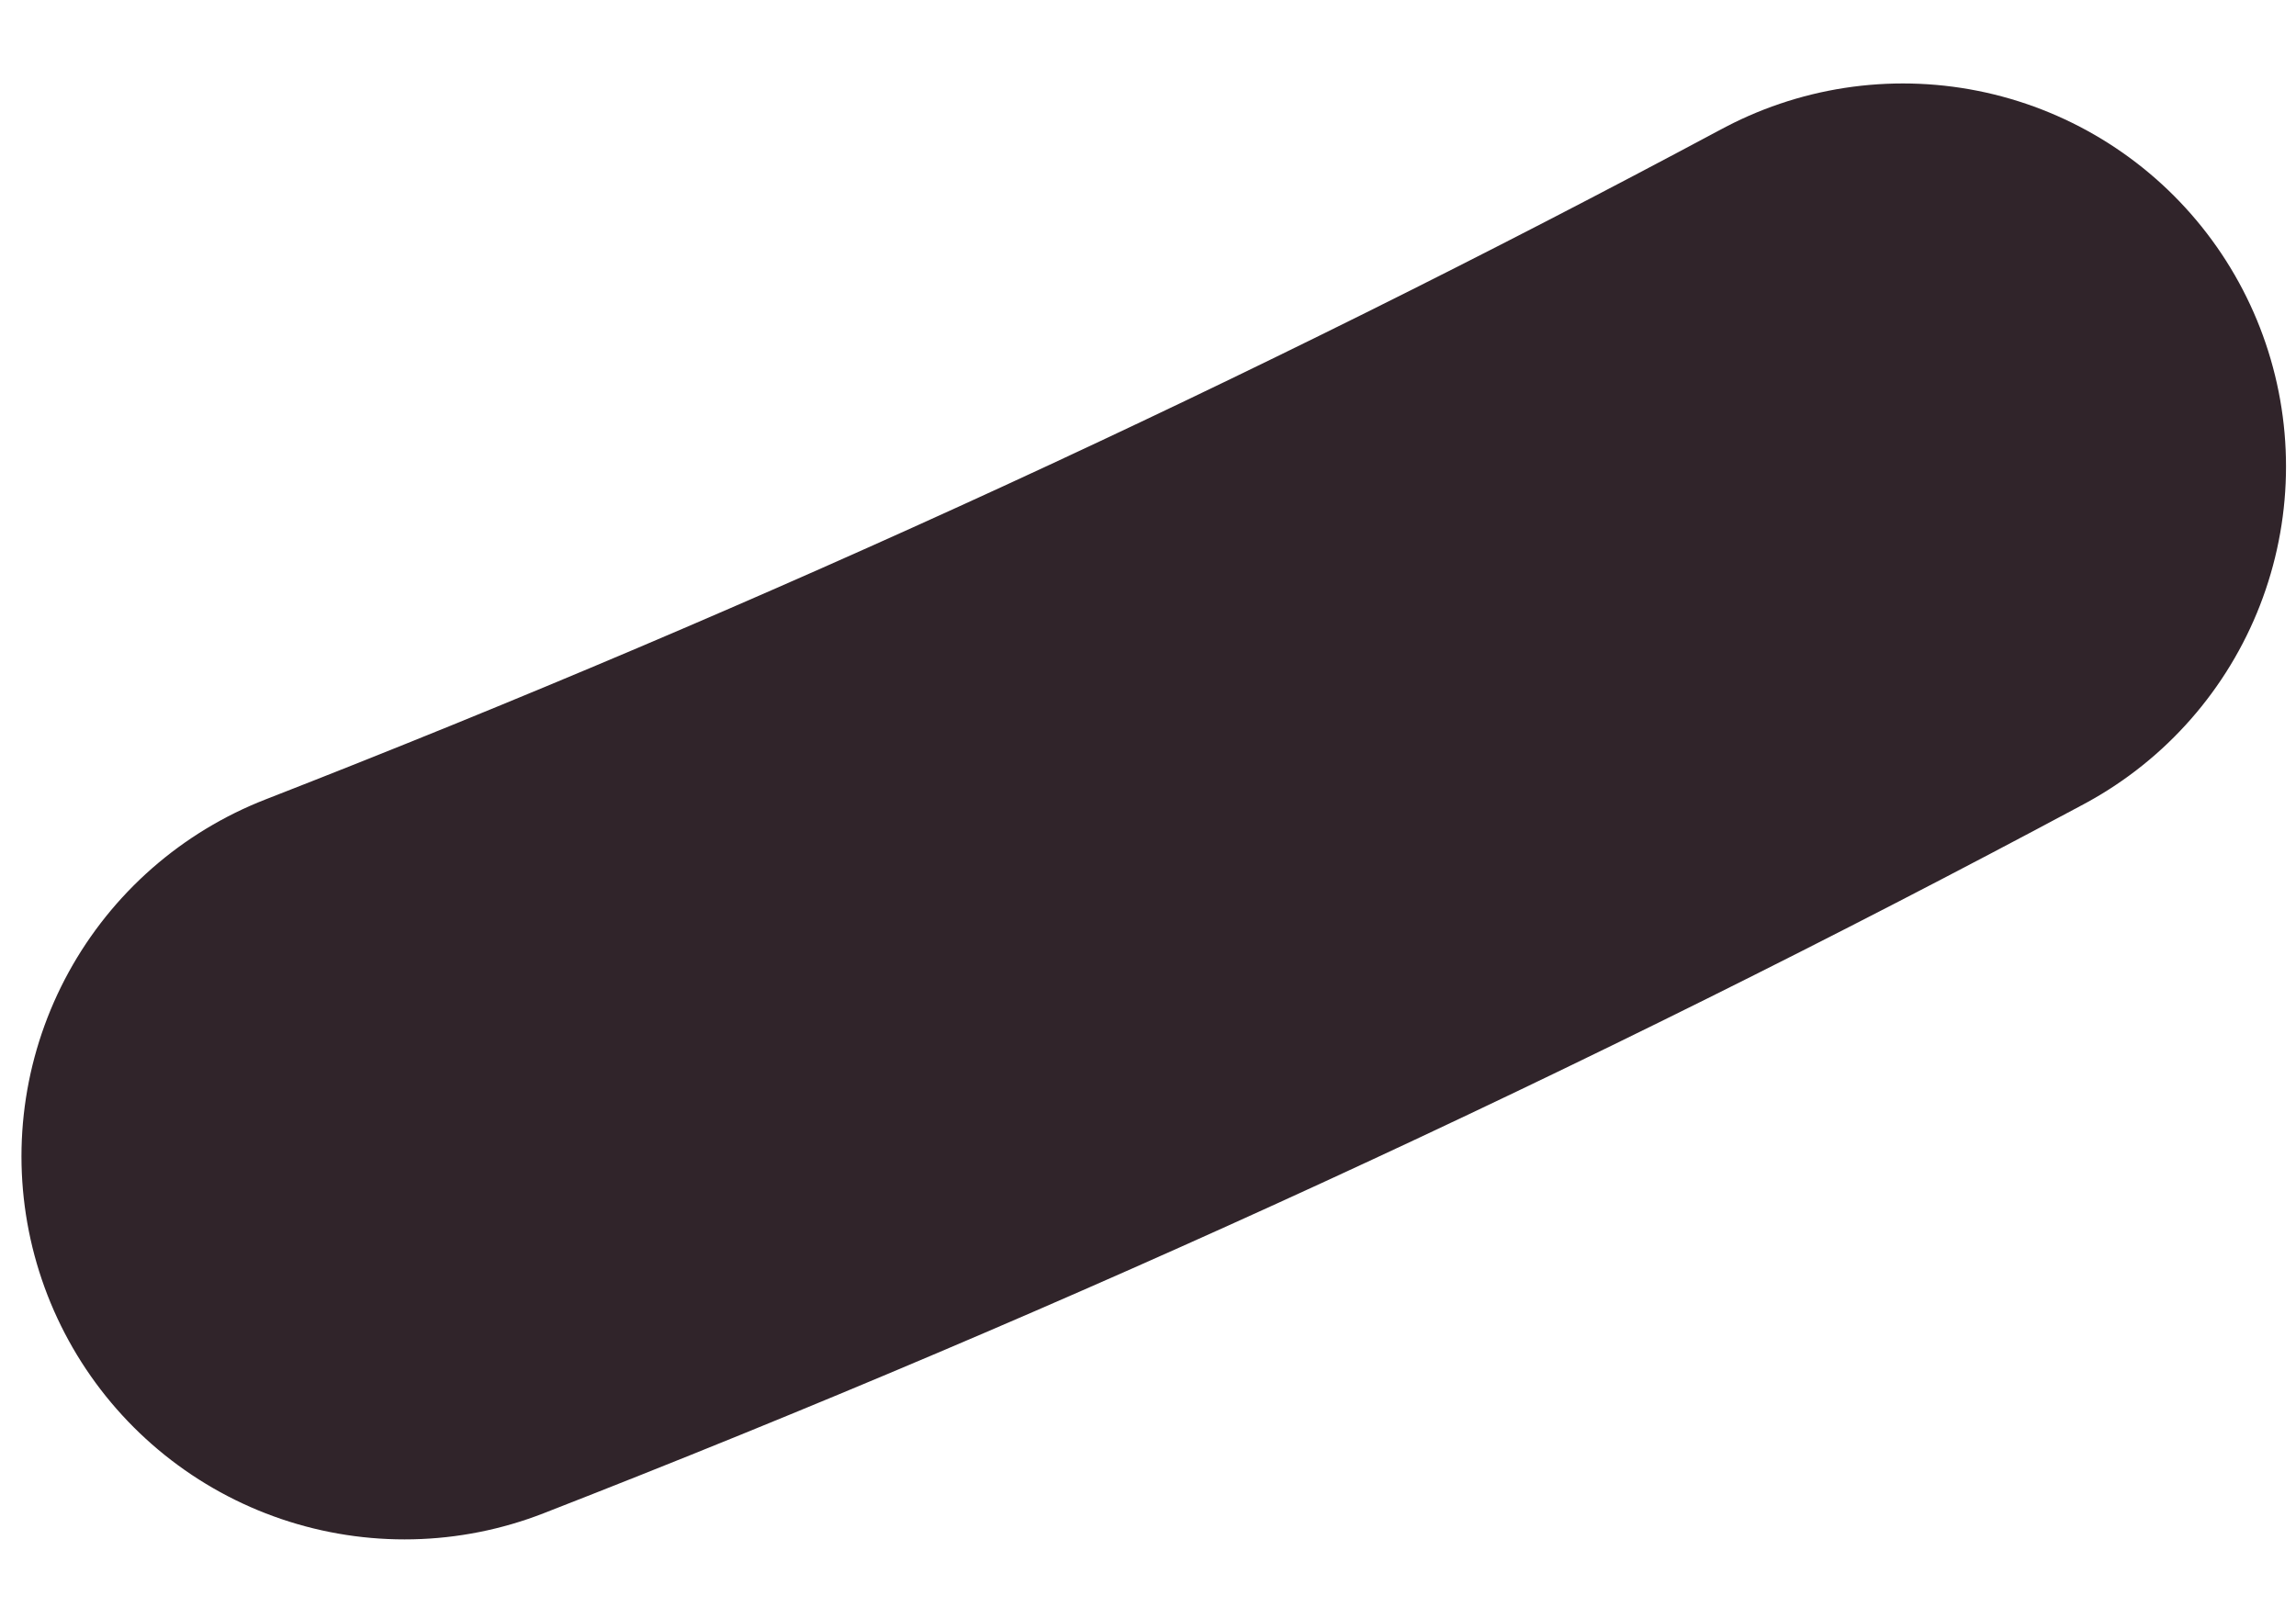 <?xml version="1.0" encoding="UTF-8" standalone="no"?><svg width='10' height='7' viewBox='0 0 10 7' fill='none' xmlns='http://www.w3.org/2000/svg'>
<path d='M1.762 5.037C3.996 4.166 6.176 3.163 8.288 2.032' stroke='#30242A' stroke-width='3.337' stroke-linecap='round' stroke-linejoin='round'/>
</svg>
